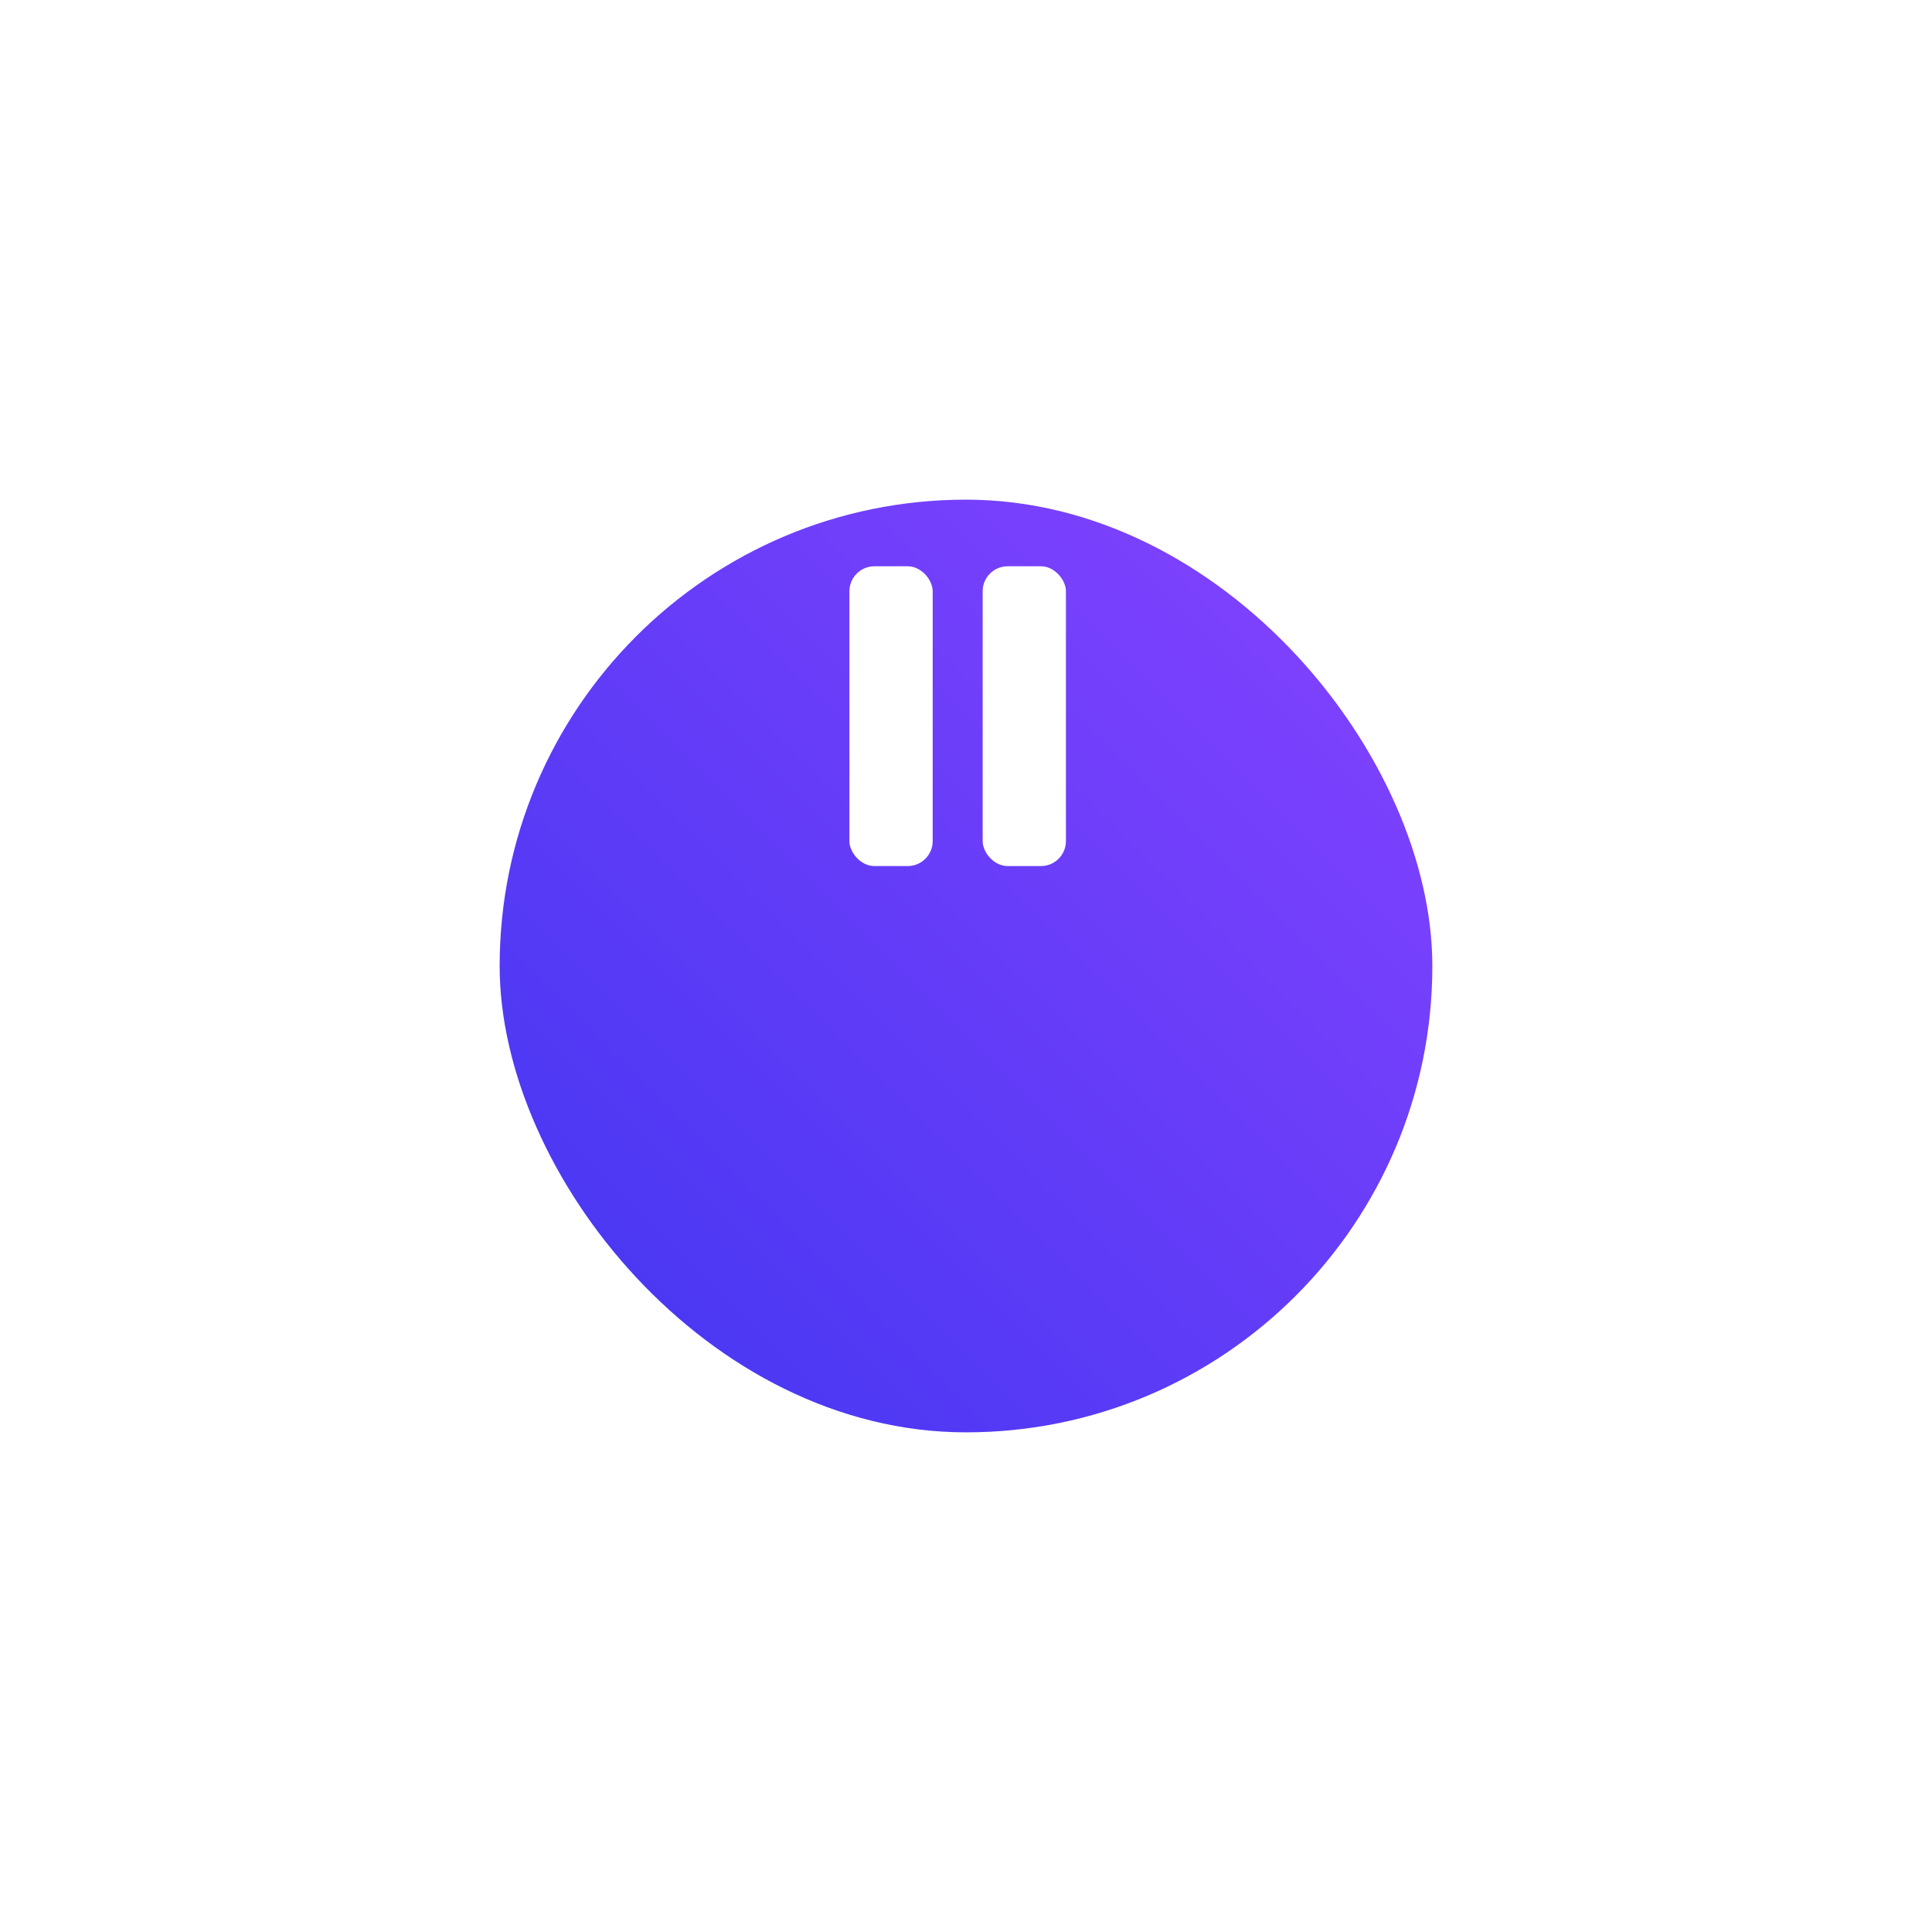 <svg width="116" height="116" viewBox="0 0 116 116" fill="none" xmlns="http://www.w3.org/2000/svg">
<g filter="url(#filter0_d_48_72)">
<rect x="30" y="15" width="56" height="56" rx="28" fill="url(#paint0_linear_48_72)"/>
</g>
<rect x="51" y="34" width="5" height="18" rx="1.5" fill="white"/>
<rect x="59" y="34" width="5" height="18" rx="1.5" fill="white"/>
<defs>
<filter id="filter0_d_48_72" x="0" y="0" width="116" height="116" filterUnits="userSpaceOnUse" color-interpolation-filters="sRGB">
<feFlood flood-opacity="0" result="BackgroundImageFix"/>
<feColorMatrix in="SourceAlpha" type="matrix" values="0 0 0 0 0 0 0 0 0 0 0 0 0 0 0 0 0 0 127 0" result="hardAlpha"/>
<feOffset dy="15"/>
<feGaussianBlur stdDeviation="15"/>
<feColorMatrix type="matrix" values="0 0 0 0 0.078 0 0 0 0 0.4 0 0 0 0 0.8 0 0 0 0.16 0"/>
<feBlend mode="normal" in2="BackgroundImageFix" result="effect1_dropShadow_48_72"/>
<feBlend mode="normal" in="SourceGraphic" in2="effect1_dropShadow_48_72" result="shape"/>
</filter>
<linearGradient id="paint0_linear_48_72" x1="58" y1="-13" x2="2" y2="43" gradientUnits="userSpaceOnUse">
<stop stop-color="#8743FF"/>
<stop offset="1" stop-color="#4136F1"/>
</linearGradient>
</defs>
</svg>
